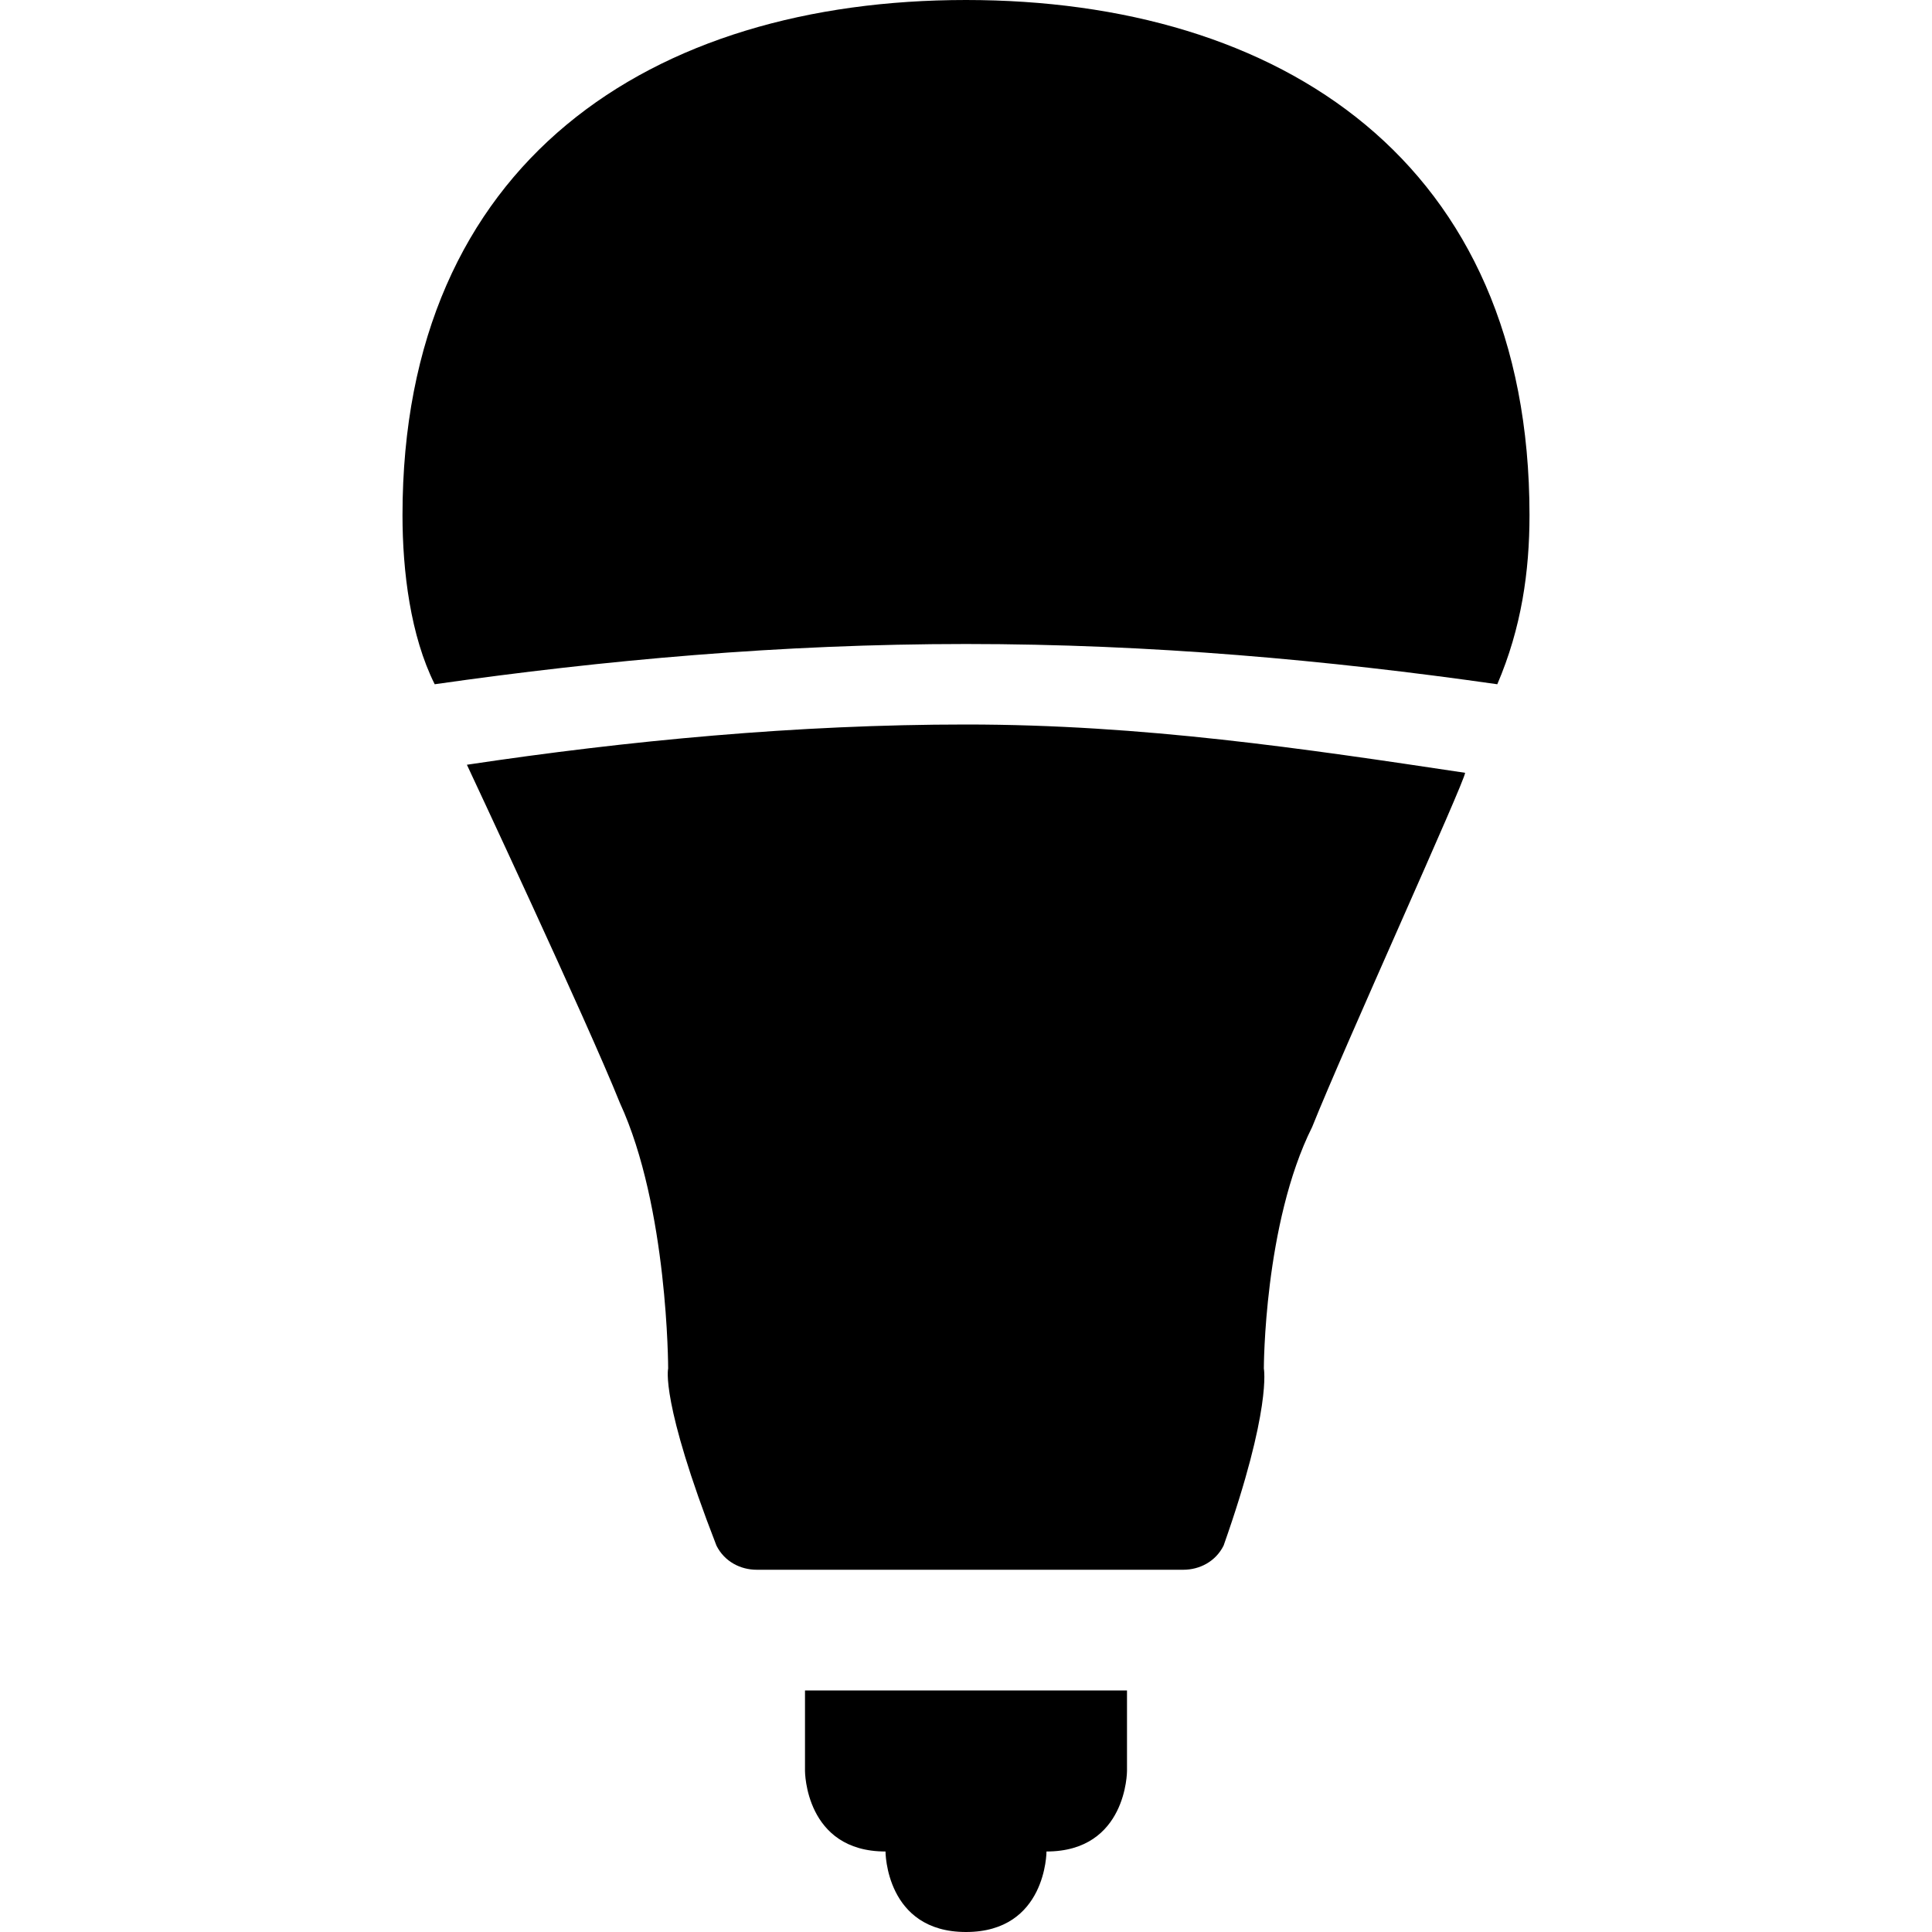 <?xml version="1.0" encoding="utf-8"?>
<!-- Generator: Adobe Illustrator 19.2.1, SVG Export Plug-In . SVG Version: 6.00 Build 0)  -->
<svg version="1.2" baseProfile="tiny" id="Layer_4" xmlns="http://www.w3.org/2000/svg" xmlns:xlink="http://www.w3.org/1999/xlink"
	 x="0px" y="0px" viewBox="0 0 24 24" xml:space="preserve">
<path d="M12,24c-1,0-1-1-1-1c-1,0-1-1-1-1v-1h4v1c0,0,0,1-1,1C13,23,13,24,12,24"/>
<path d="M18.6,8.5C18.9,7.8,19,7.1,19,6.4C19,2,15.9,0,12,0h0C8.1,0,5,2,5,6.4c0,0.7,0.1,1.5,0.4,2.1C7.5,8.2,9.7,8,12,8
	C14.3,8,16.5,8.2,18.6,8.5z"/>
<path d="M5.8,9.5c0,0,1.5,3.2,1.9,4.2C8.3,15,8.3,17,8.3,17s-0.1,0.4,0.6,2.2c0.1,0.2,0.3,0.3,0.5,0.3H12h0.1h2.6
	c0.2,0,0.4-0.1,0.5-0.3c0.6-1.7,0.5-2.2,0.5-2.2s0-1.8,0.6-3c0.4-1,1.9-4.3,1.9-4.4c-2-0.3-4-0.6-6.2-0.6C9.9,9,7.8,9.2,5.8,9.5z"/>
</svg>
